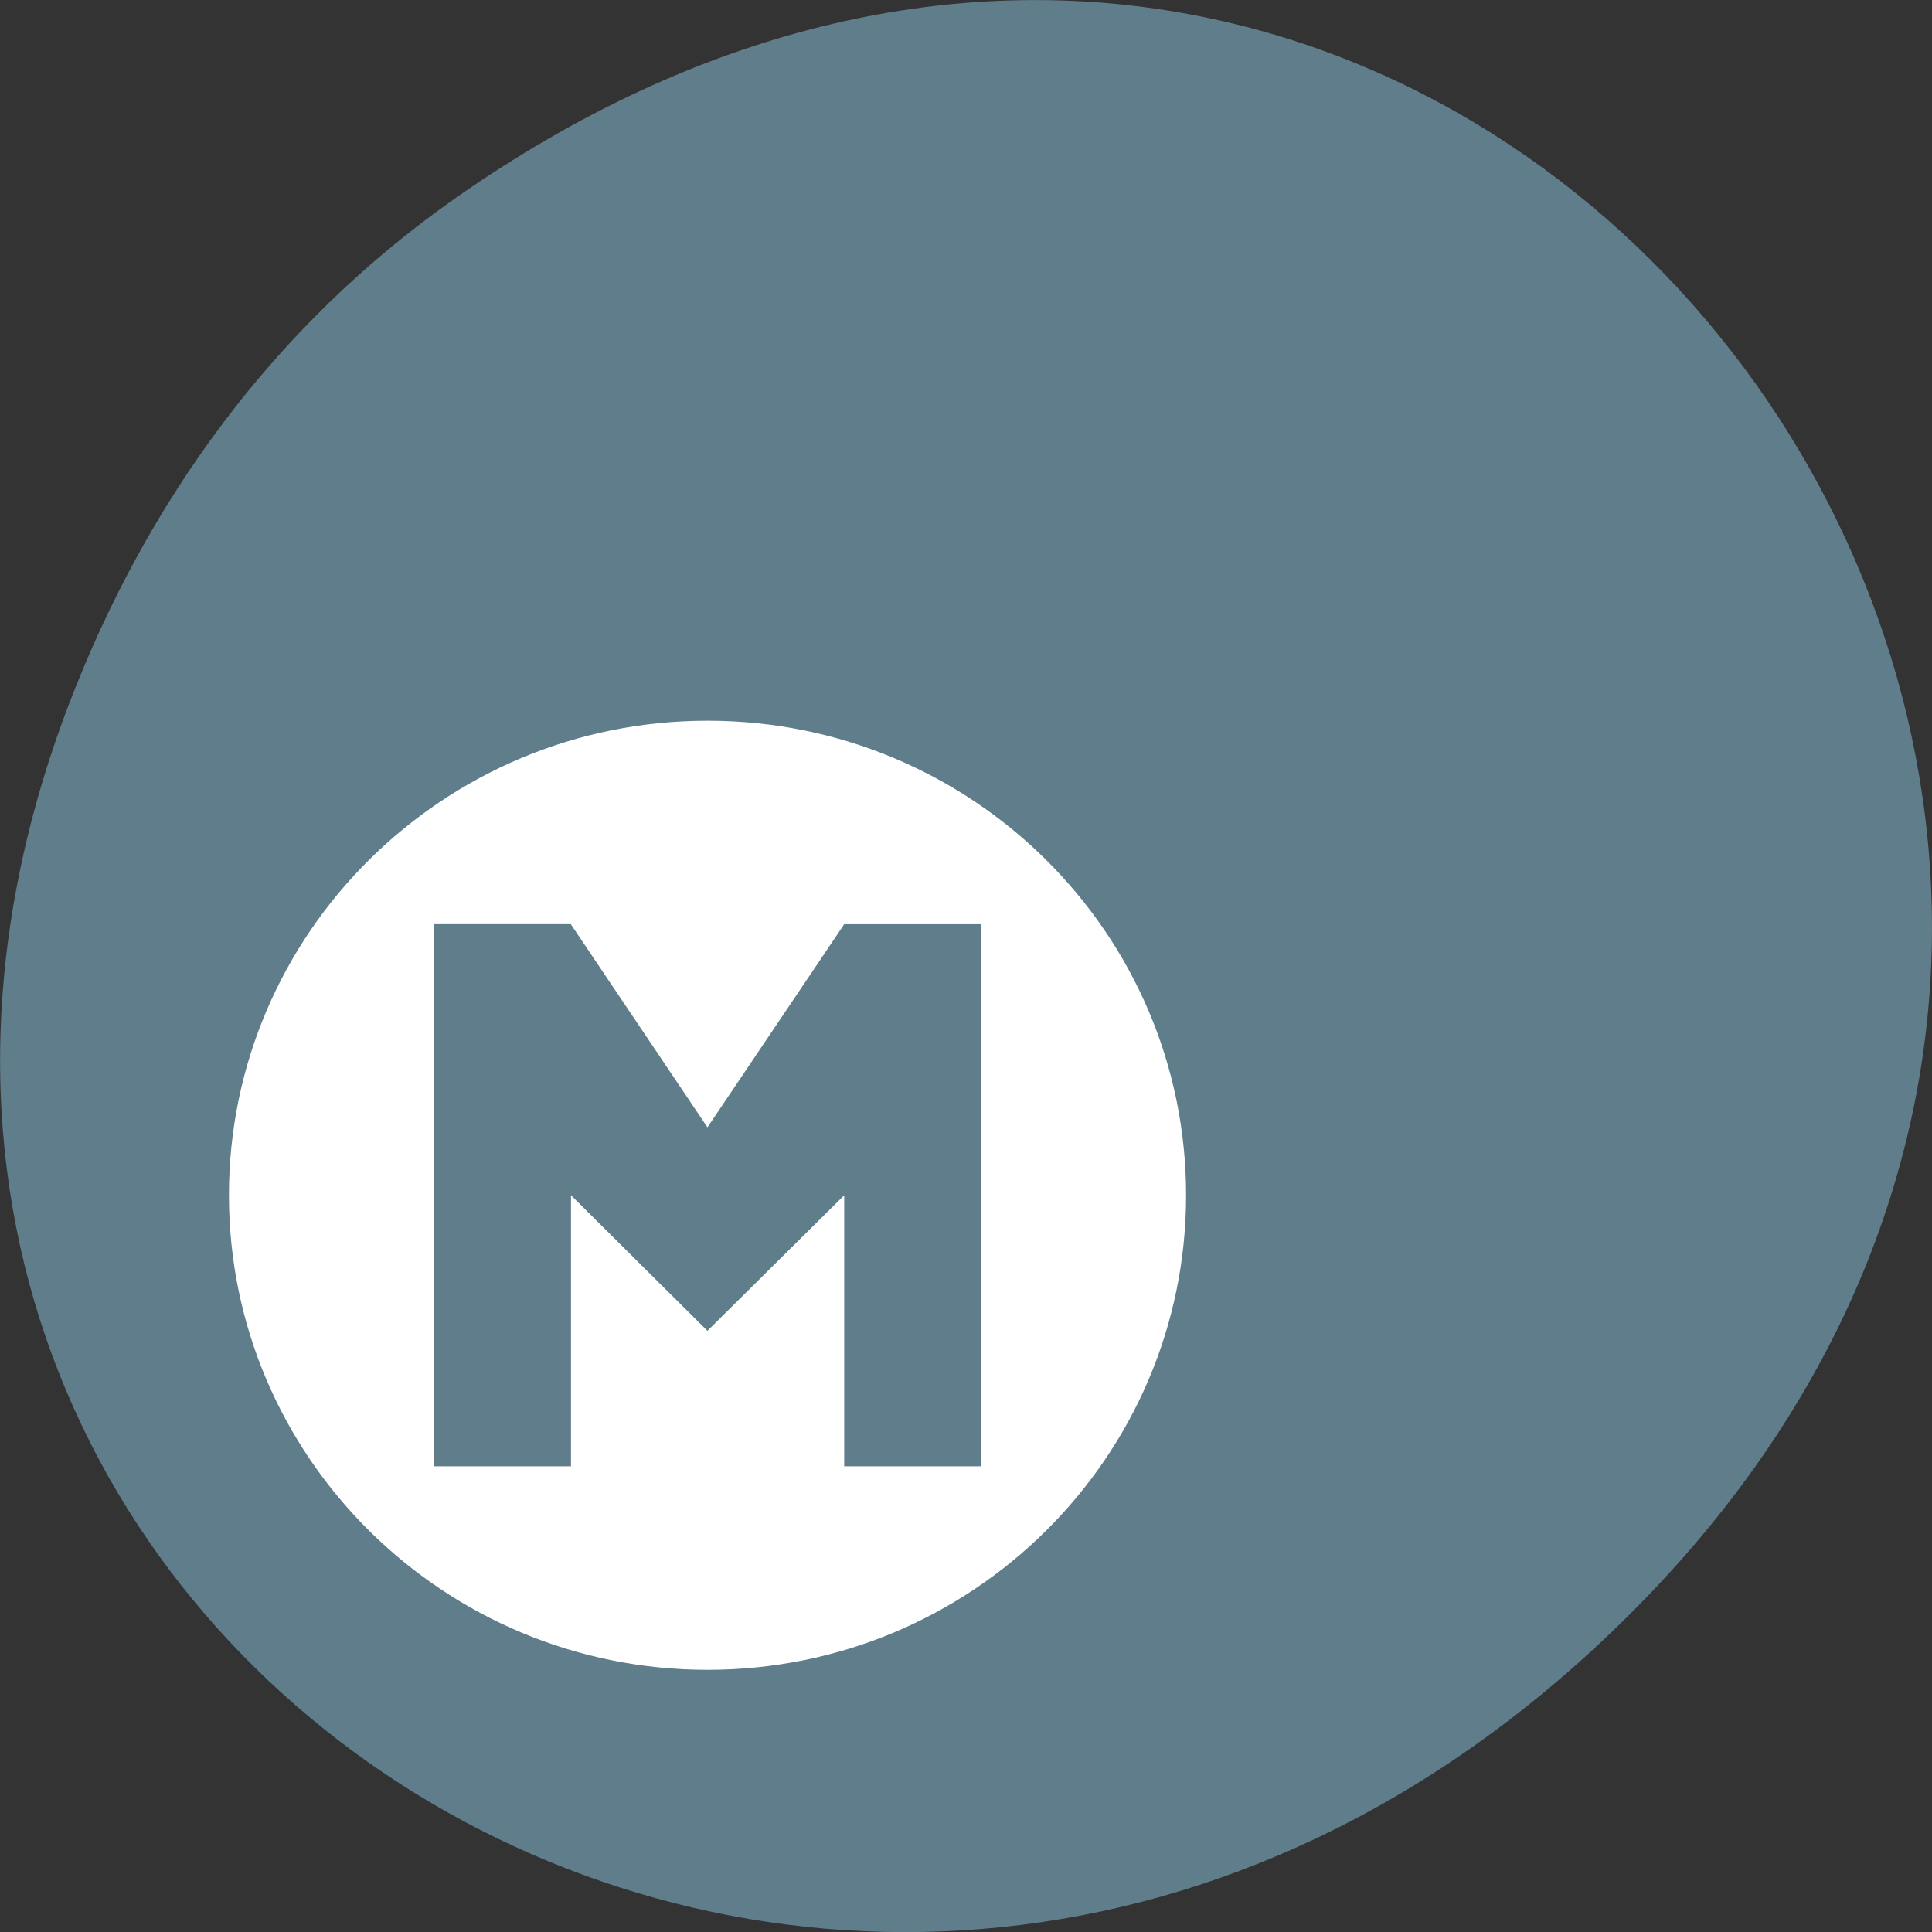 <svg xmlns="http://www.w3.org/2000/svg" viewBox="0 0 24 24"><rect x="0" y="0" width="24" height="24" fill="#333333" stroke="none"/><path d="m 5.641 2.473 c 12.273 -8.629 24.711 7.309 14.711 17.473 c -9.422 9.582 -24.06 0.699 -19.488 -11.219 c 0.957 -2.488 2.523 -4.668 4.777 -6.254" fill="#607d8b"/><path d="m 8.789 8.953 c -3.281 0 -5.945 2.641 -5.945 5.895 c 0 3.254 2.664 5.895 5.945 5.895 c 3.285 0 5.945 -2.641 5.945 -5.895 c 0 -3.254 -2.66 -5.895 -5.945 -5.895 m -3.395 2.527 h 1.699 v 0.004 l 1.695 2.52 l 1.699 -2.523 h 1.699 v 6.734 h -1.699 v -3.367 l -1.699 1.684 l -1.695 -1.684 v 3.367 h -1.699" fill="#fff"/></svg>